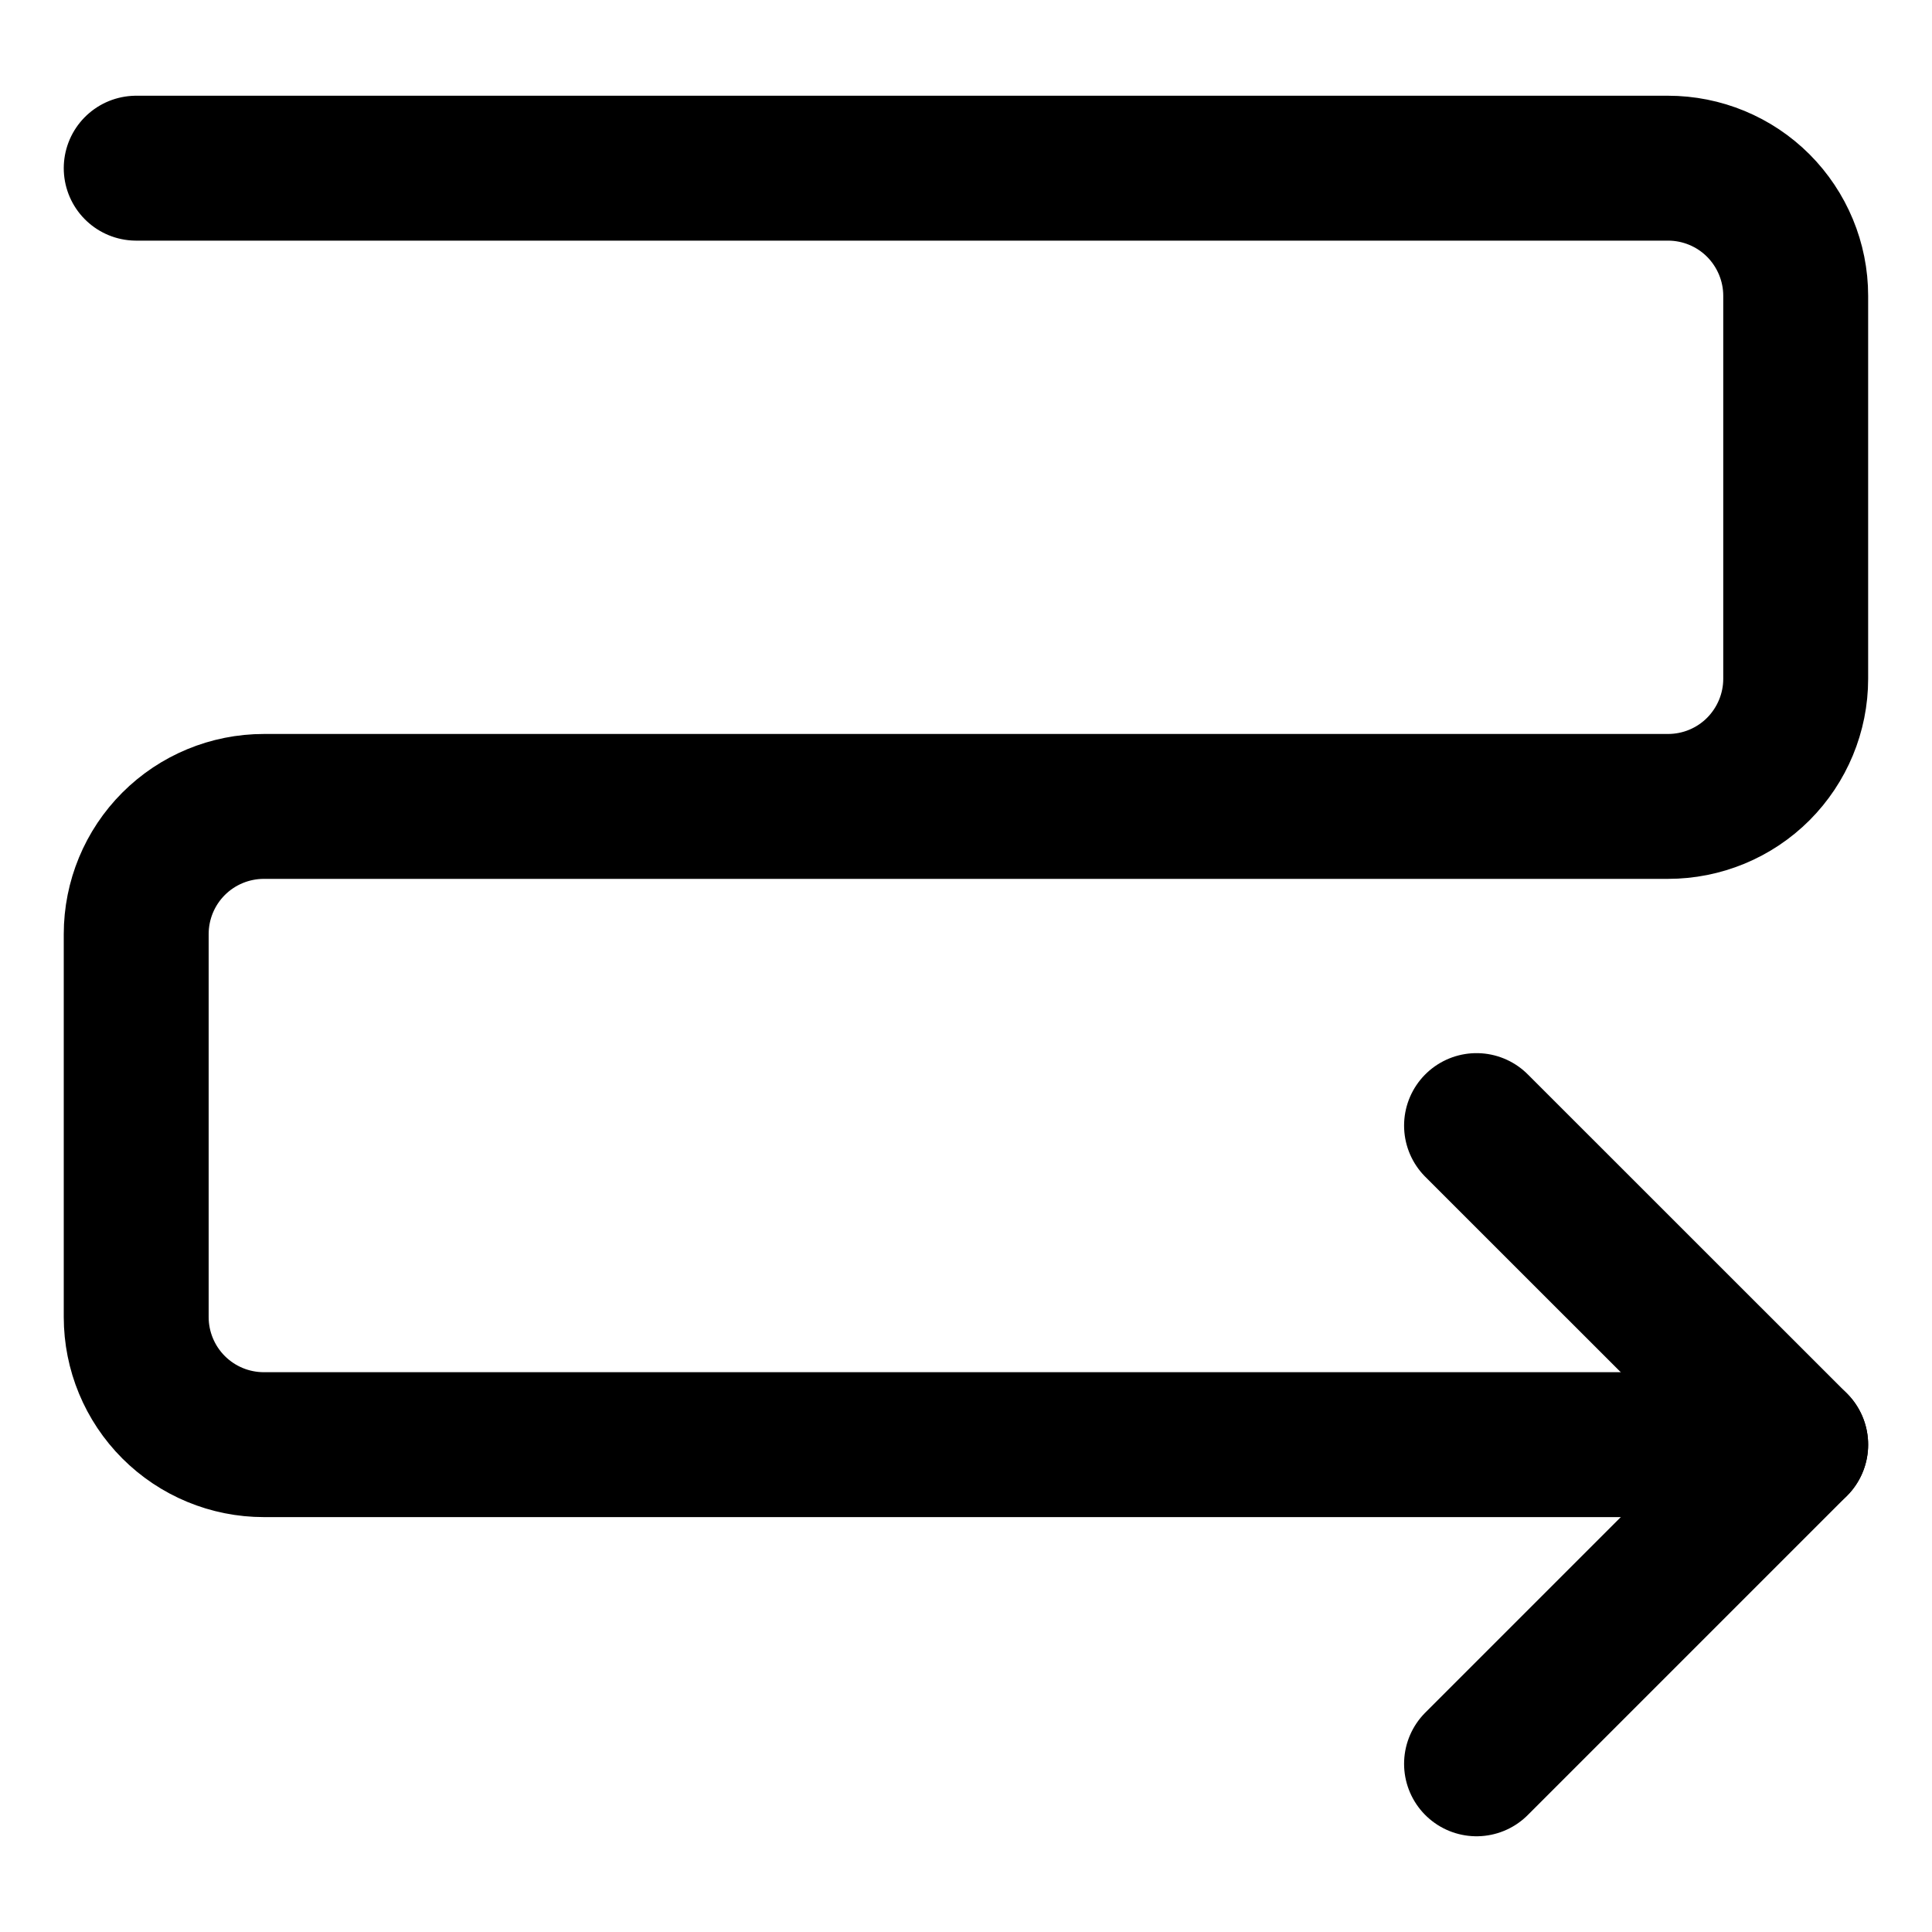 <svg width="20" height="20" viewBox="0 0 20 20" fill="none" xmlns="http://www.w3.org/2000/svg">
<g id="arrow-curvy-right-33" clip-path="url(#clip0_47_142293)">
<g id="arrow-curvy-right--snake-arrow-sideways-diagram-right">
<path id="Vector" d="M1.41 1.741H17.267C17.618 1.741 17.954 1.88 18.202 2.128C18.449 2.376 18.589 2.712 18.589 3.062V7.027C18.589 7.377 18.449 7.713 18.202 7.961C17.954 8.209 17.618 8.348 17.267 8.348H2.732C2.381 8.348 2.045 8.487 1.797 8.735C1.549 8.983 1.41 9.319 1.41 9.67V13.634C1.41 13.984 1.549 14.32 1.797 14.568C2.045 14.816 2.381 14.955 2.732 14.955H18.589" stroke="black" stroke-width="1.5" stroke-linecap="round" stroke-linejoin="round"/>
<path id="Vector_2" d="M15.285 11.652L18.589 14.955L15.285 18.259" stroke="black" stroke-width="1.5" stroke-linecap="round" stroke-linejoin="round"/>
</g>
</g>
<defs>
<clipPath id="clip0_47_142293">
<rect width="20" height="20" fill="white"/>
</clipPath>
</defs>
</svg>
